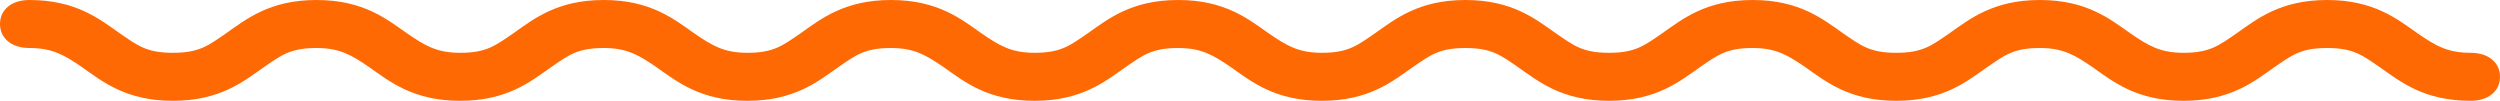 <svg width="496" height="20" viewBox="0 0 496 20" fill="none" xmlns="http://www.w3.org/2000/svg">
<path d="M5.817 9.525C10.47 9.525 12.794 10.953 16.283 13.335C20.355 16.191 25.004 20 34.309 20C43.615 20 48.267 16.191 52.336 13.335C55.824 10.953 57.569 9.525 62.801 9.525C67.454 9.525 69.778 10.953 73.267 13.335C77.34 16.191 81.988 20 91.293 20C100.599 20 105.251 16.191 109.32 13.335C112.809 10.953 114.553 9.525 119.785 9.525C124.438 9.525 126.763 10.953 130.251 13.335C134.324 16.191 138.972 20 148.278 20C157.583 20 162.236 16.191 166.304 13.335C169.793 10.953 171.537 9.525 176.77 9.525C181.423 9.525 183.747 10.953 187.235 13.335C191.308 16.191 195.957 20 205.262 20C214.567 20 219.22 16.191 223.288 13.335C226.777 10.953 228.521 9.525 233.754 9.525C238.407 9.525 240.731 10.953 244.22 13.335C248.292 16.191 252.941 20 262.246 20C271.552 20 276.204 16.191 280.273 13.335C283.761 10.953 285.506 9.525 290.738 9.525C295.971 9.525 297.715 10.953 301.204 13.335C305.276 16.191 309.925 20 319.23 20C328.536 20 333.188 16.191 337.257 13.335C340.745 10.953 342.49 9.525 347.722 9.525C352.375 9.525 354.7 10.953 358.188 13.335C362.261 16.191 366.909 20 376.215 20C385.52 20 390.172 16.191 394.241 13.335C397.73 10.953 399.474 9.525 404.707 9.525C409.359 9.525 411.684 10.953 415.172 13.335C419.245 16.191 423.894 20 433.199 20C442.504 20 447.157 16.191 451.225 13.335C454.714 10.953 456.458 9.525 461.691 9.525C466.924 9.525 468.668 10.953 472.156 13.335C476.229 16.191 480.878 20 490.183 20C493.672 20 496 18.097 496 15.237C496 12.381 493.676 10.475 490.183 10.475C485.53 10.475 483.206 9.047 479.717 6.666C475.645 3.809 470.996 0 461.691 0C452.385 0 447.733 3.809 443.664 6.666C440.176 9.047 438.431 10.475 433.199 10.475C428.546 10.475 426.222 9.047 422.733 6.666C418.66 3.809 414.012 0 404.707 0C395.401 0 390.749 3.809 386.68 6.666C383.191 9.047 381.447 10.475 376.215 10.475C370.982 10.475 369.237 9.047 365.749 6.666C361.676 3.809 357.028 0 347.722 0C338.417 0 333.764 3.809 329.696 6.666C326.207 9.047 324.463 10.475 319.23 10.475C313.997 10.475 312.253 9.047 308.765 6.666C304.692 3.809 300.043 0 290.738 0C281.433 0 276.78 3.809 272.712 6.666C269.223 9.047 267.479 10.475 262.246 10.475C257.593 10.475 255.269 9.047 251.78 6.666C247.708 3.809 243.059 0 233.754 0C224.448 0 219.796 3.809 215.727 6.666C212.239 9.047 210.495 10.475 205.262 10.475C200.609 10.475 198.285 9.047 194.796 6.666C190.724 3.809 186.075 0 176.77 0C167.464 0 162.812 3.809 158.743 6.666C155.255 9.047 153.51 10.475 148.278 10.475C143.625 10.475 141.3 9.047 137.812 6.666C133.739 3.809 129.091 0 119.785 0C110.48 0 105.828 3.809 101.759 6.666C98.27 9.047 96.526 10.475 91.293 10.475C86.641 10.475 84.316 9.047 80.828 6.666C76.755 3.809 72.106 0 62.801 0C53.496 0 48.843 3.809 44.775 6.666C41.286 9.047 39.542 10.475 34.309 10.475C29.076 10.475 27.332 9.047 23.844 6.666C19.771 3.809 15.122 0 5.817 0C2.328 0 0 1.903 0 4.763C0.004 7.619 2.328 9.525 5.817 9.525Z" fill="#FE6903"/>
</svg>
